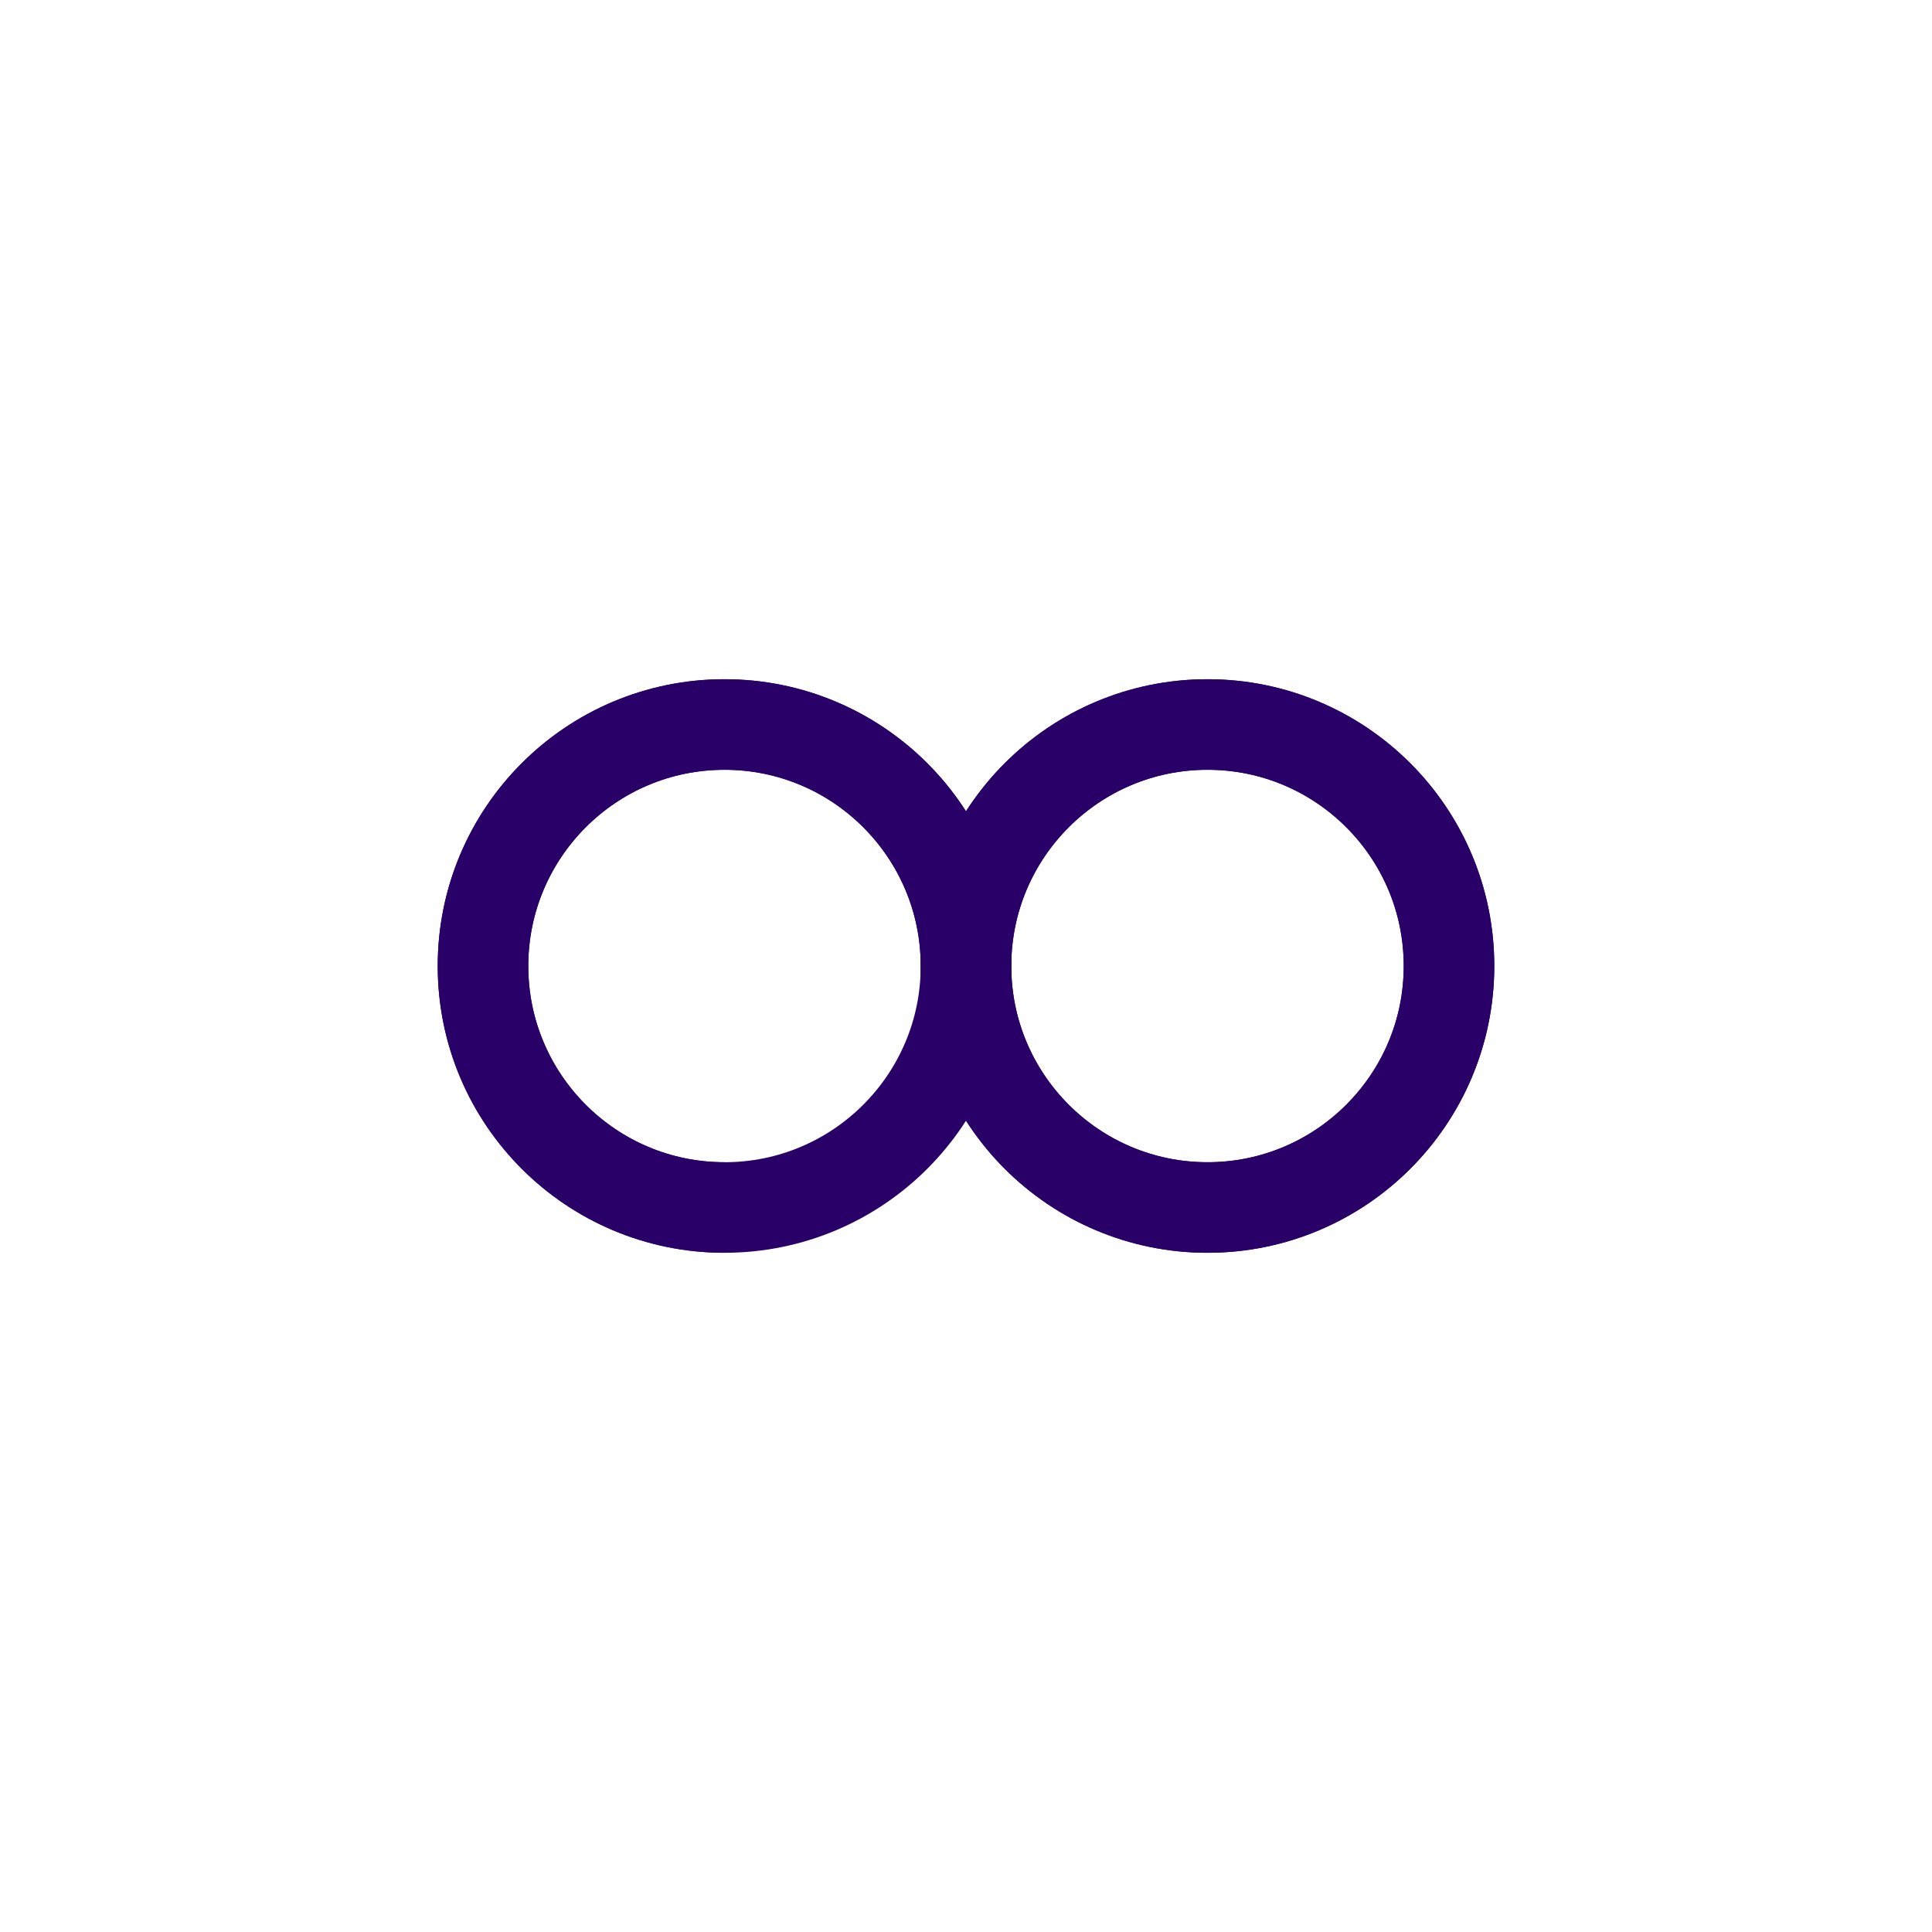 <svg xmlns="http://www.w3.org/2000/svg" width="64" height="64" viewBox="0 0 64 64" fill="none">
  <path d="M48 32C48 27.582 44.418 24 40 24C35.582 24 32 27.582 32 32C32 36.418 35.582 40 40 40C44.418 40 48 36.418 48 32Z" stroke="#280068" stroke-width="3"/>
  <path d="M16 32C16 27.582 19.582 24 24 24C28.418 24 32 27.582 32 32C32 36.418 28.418 40 24 40C19.582 40 16 36.418 16 32Z" stroke="#280068" stroke-width="3"/>
  <path d="M24 40C19.582 40 16 36.418 16 32C16 27.582 19.582 24 24 24C28.418 24 32 27.582 32 32C32 36.418 35.582 40 40 40C44.418 40 48 36.418 48 32C48 27.582 44.418 24 40 24C35.582 24 32 27.582 32 32" stroke="#280068" stroke-width="3"/>
</svg> 